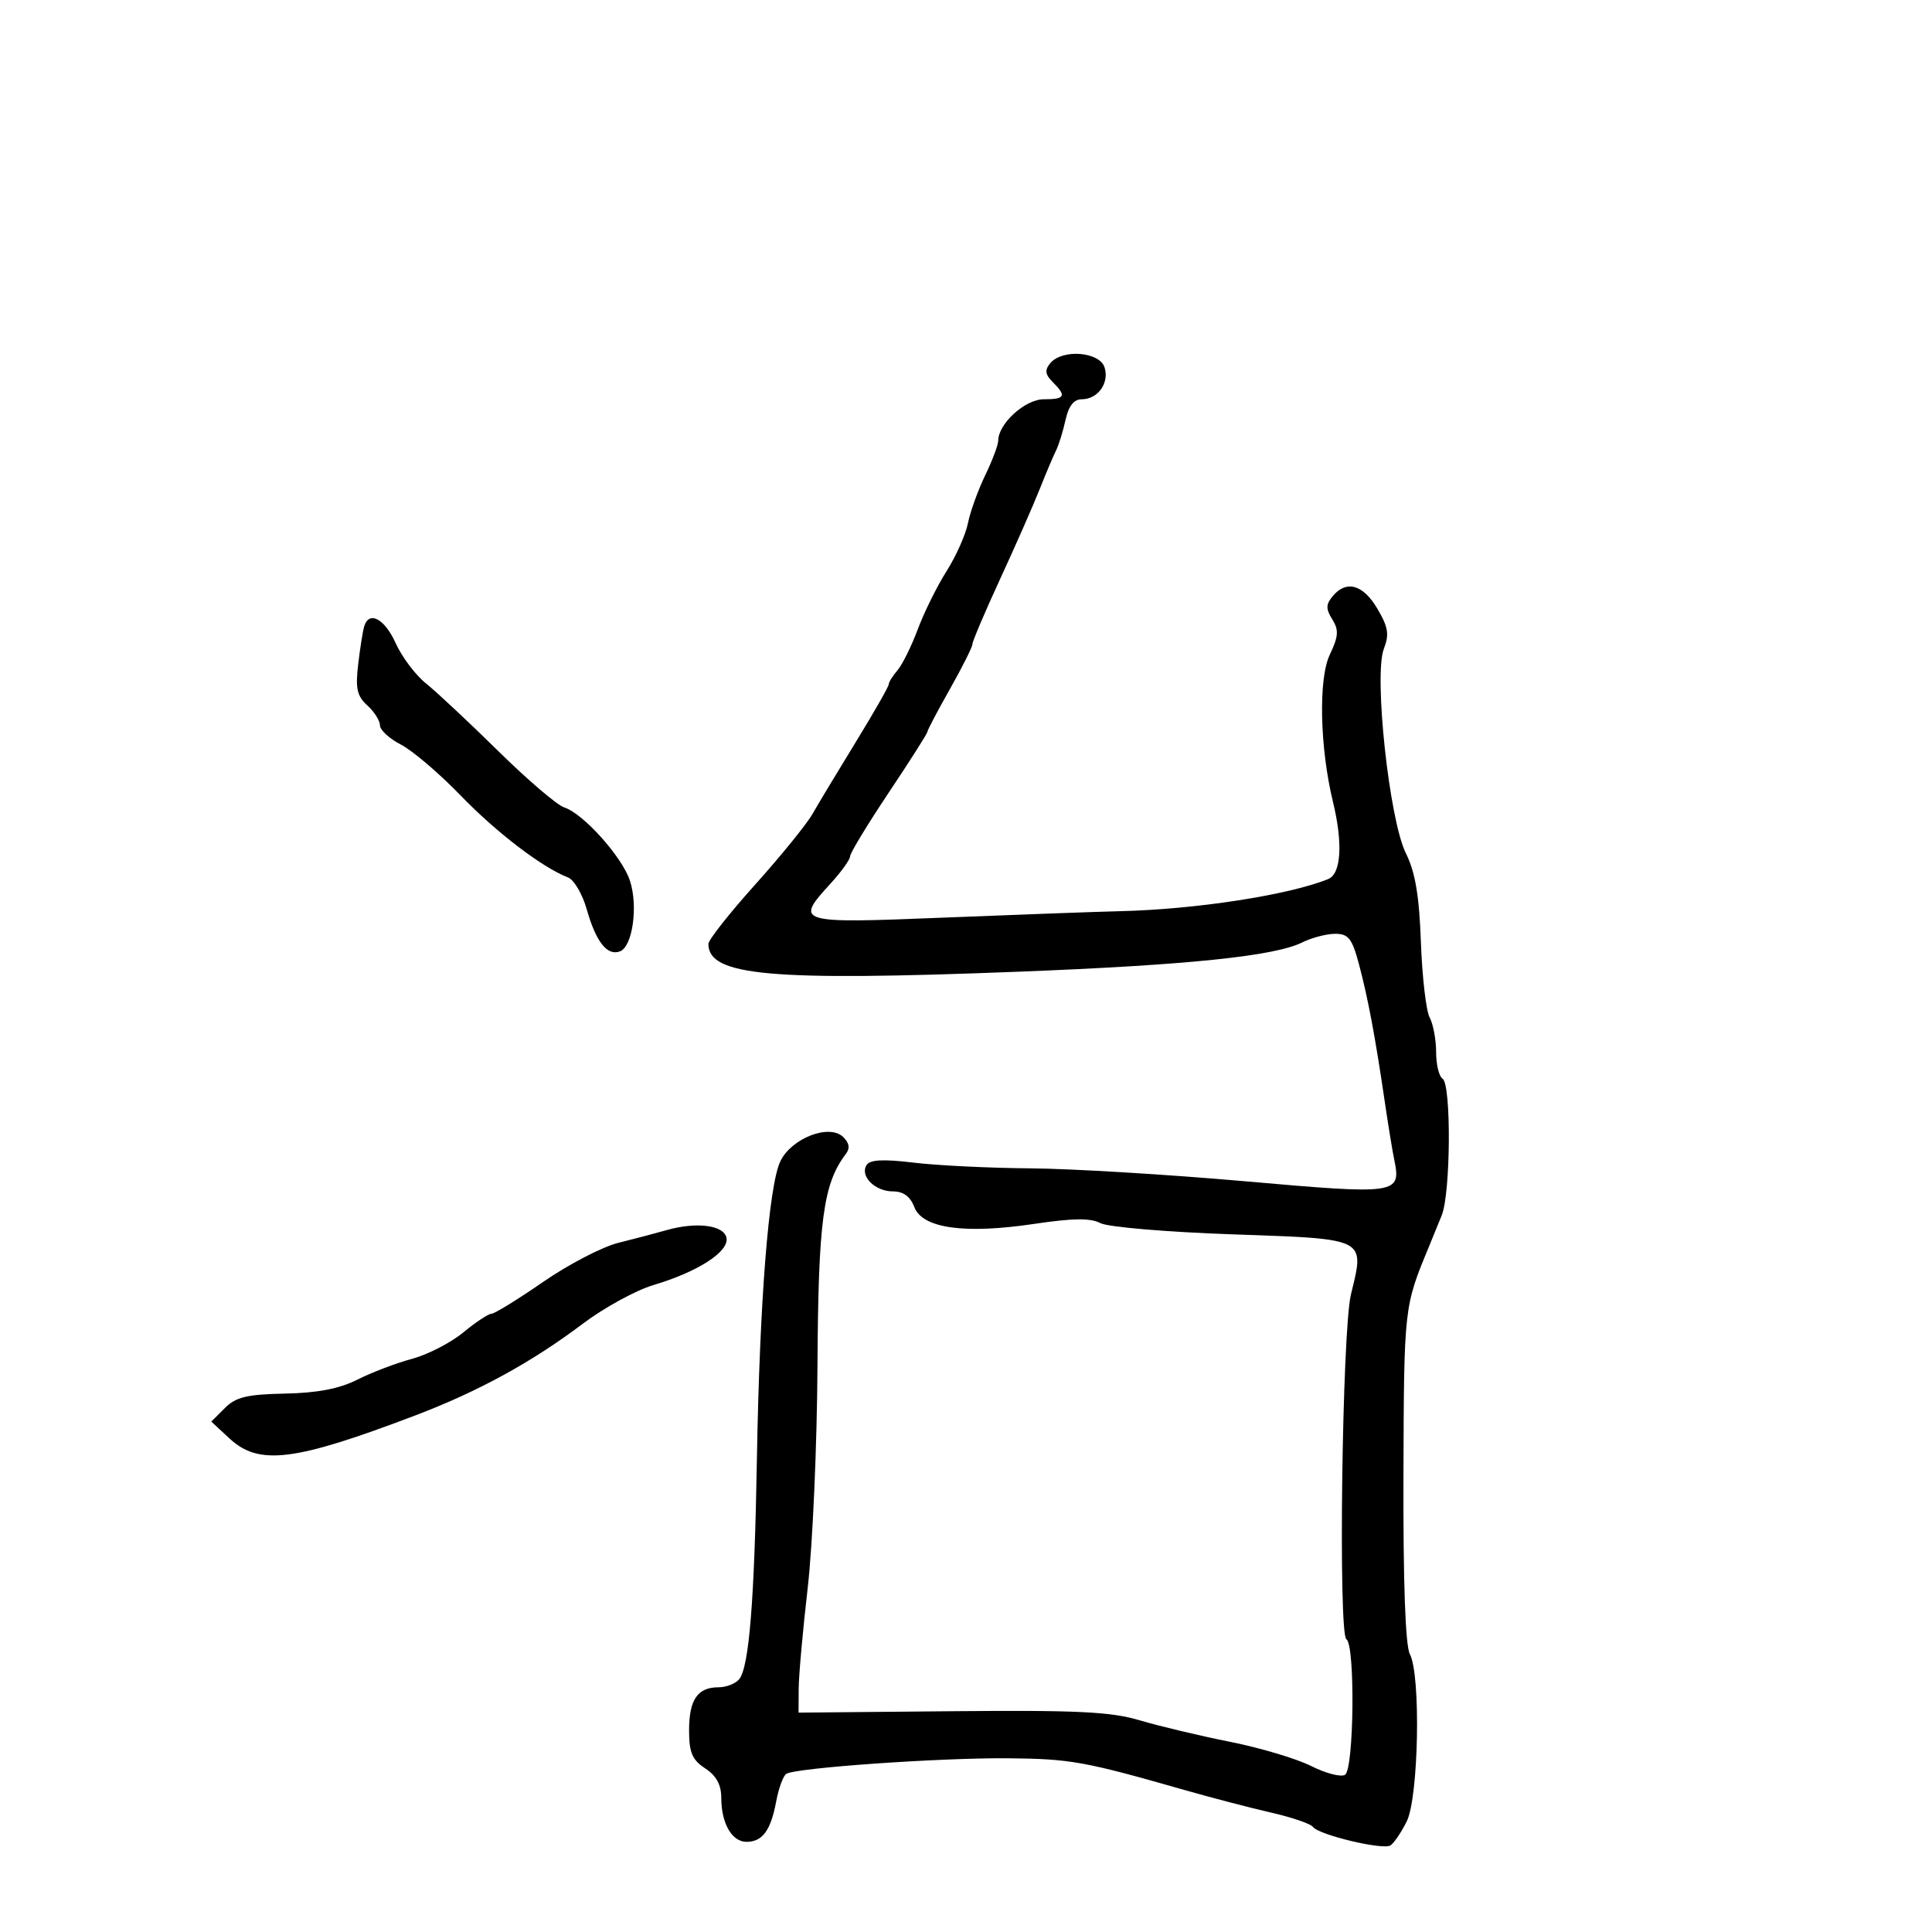 <svg xmlns="http://www.w3.org/2000/svg" width="300" height="300" viewBox="0 0 300 300" version="1.1">
  <defs/>
  <path d="M163.088,56.394 C164.946,54.155 170.74,54.605 171.515,57.048 C172.287,59.48 170.476,62 167.957,62 C166.745,62 165.928,63.049 165.452,65.217 C165.064,66.987 164.399,69.124 163.976,69.967 C163.552,70.81 162.403,73.525 161.422,76 C160.442,78.475 157.695,84.714 155.32,89.864 C152.944,95.013 151,99.583 151,100.017 C151,100.452 149.425,103.594 147.5,107 C145.575,110.406 144,113.395 144,113.644 C144,113.893 141.3,118.139 138,123.081 C134.7,128.022 132,132.473 132,132.971 C132,133.469 130.65,135.355 129,137.161 C123.361,143.335 123.621,143.413 146.75,142.479 C158.162,142.018 170.425,141.571 174,141.486 C185.716,141.208 200.154,138.974 206.25,136.497 C208.257,135.682 208.545,130.939 206.98,124.5 C204.942,116.119 204.705,105.423 206.476,101.693 C207.845,98.807 207.916,97.838 206.879,96.177 C205.862,94.549 205.872,93.859 206.933,92.581 C209.053,90.027 211.655,90.75 213.873,94.509 C215.568,97.383 215.751,98.515 214.881,100.759 C213.302,104.829 215.725,127.304 218.3,132.486 C219.76,135.423 220.375,139.058 220.637,146.295 C220.833,151.698 221.444,156.962 221.996,157.993 C222.548,159.025 223,161.447 223,163.375 C223,165.304 223.45,167.16 224,167.5 C225.367,168.345 225.268,185.239 223.875,188.703 C223.257,190.241 222.377,192.4 221.92,193.5 C218.005,202.926 218.012,202.865 217.928,229.03 C217.875,245.717 218.226,255.555 218.923,256.856 C220.646,260.075 220.289,279.113 218.437,282.826 C217.577,284.55 216.435,286.231 215.898,286.563 C214.709,287.298 204.744,284.912 203.881,283.686 C203.541,283.203 200.616,282.201 197.381,281.461 C194.147,280.721 188.125,279.15 184,277.971 C168.336,273.493 166.238,273.116 156.5,273.025 C146.059,272.929 123.614,274.502 122.102,275.437 C121.62,275.735 120.91,277.67 120.524,279.739 C119.682,284.246 118.39,286 115.913,286 C113.653,286 112,283.119 112,279.181 C112,277.137 111.232,275.727 109.5,274.592 C107.478,273.267 107,272.136 107,268.677 C107,263.922 108.318,262 111.578,262 C112.775,262 114.216,261.438 114.779,260.75 C116.325,258.863 117.155,248.524 117.535,226.441 C117.954,202.043 119.37,184.087 121.172,180.324 C122.882,176.75 128.76,174.467 130.914,176.539 C131.888,177.476 132.019,178.304 131.336,179.2 C127.832,183.794 127.063,189.528 126.938,212 C126.87,224.375 126.19,239.9 125.427,246.5 C124.664,253.1 124.031,260.173 124.02,262.218 L124,265.936 L147.75,265.718 C167.301,265.539 172.472,265.789 177,267.137 C180.025,268.038 186.325,269.536 191,270.468 C195.675,271.399 201.347,273.092 203.604,274.23 C205.861,275.368 208.224,275.98 208.854,275.59 C210.253,274.725 210.451,255.397 209.069,254.543 C207.783,253.748 208.403,206.644 209.774,201 C210.586,197.657 211.157,195.613 210.415,194.323 C209.196,192.204 204.436,192.123 191.389,191.669 C181.177,191.313 171.996,190.533 170.858,189.924 C169.347,189.115 166.611,189.148 160.559,190.049 C149.751,191.657 143.231,190.738 141.974,187.431 C141.349,185.787 140.271,185 138.647,185 C135.868,185 133.493,182.629 134.554,180.912 C135.075,180.069 137.148,179.963 141.89,180.536 C145.526,180.975 153.675,181.373 160,181.42 C166.325,181.467 181.325,182.371 193.332,183.428 C217.134,185.525 217.605,185.455 216.482,180 C216.199,178.625 215.538,174.575 215.015,171 C213.555,161.041 212.414,154.958 211.027,149.75 C209.958,145.733 209.388,145 207.332,145 C205.995,145 203.686,145.604 202.2,146.343 C197.914,148.475 184.384,149.867 158,150.891 C119.512,152.384 110,151.528 110,146.567 C110,145.95 113.263,141.812 117.25,137.372 C121.237,132.933 125.245,127.995 126.156,126.4 C127.067,124.805 130.104,119.76 132.906,115.19 C135.708,110.619 138,106.605 138,106.269 C138,105.932 138.613,104.947 139.363,104.079 C140.113,103.21 141.532,100.342 142.517,97.704 C143.501,95.066 145.51,91.01 146.981,88.691 C148.452,86.372 149.946,83.02 150.301,81.243 C150.657,79.466 151.859,76.125 152.974,73.818 C154.088,71.512 155,69.095 155,68.447 C155,65.798 159.167,62 162.073,62 C165.393,62 165.65,61.507 163.465,59.323 C162.283,58.141 162.197,57.468 163.088,56.394 Z M103.5,191.016 C108.167,189.684 112.434,190.238 112.81,192.223 C113.214,194.357 108.376,197.484 101.5,199.531 C98.75,200.35 93.8,203.057 90.5,205.546 C82.584,211.517 74.292,216.057 64.5,219.782 C45.71,226.929 40.218,227.612 35.645,223.372 L32.811,220.744 L34.913,218.643 C36.626,216.93 38.353,216.514 44.257,216.395 C49.311,216.294 52.709,215.638 55.5,214.227 C57.7,213.114 61.503,211.666 63.951,211.009 C66.398,210.352 69.988,208.507 71.928,206.907 C73.868,205.308 75.842,204 76.314,204 C76.787,204 80.397,201.775 84.337,199.056 C88.276,196.336 93.525,193.607 96,192.992 C98.475,192.376 101.85,191.487 103.5,191.016 Z M56.554,97.25 C57.313,94.776 59.73,96.076 61.446,99.881 C62.409,102.016 64.528,104.829 66.155,106.131 C67.783,107.434 72.829,112.155 77.368,116.623 C81.908,121.09 86.518,125.03 87.613,125.377 C90.549,126.309 96.575,133.019 97.808,136.729 C99.115,140.662 98.237,146.972 96.277,147.724 C94.297,148.484 92.547,146.275 91.108,141.197 C90.437,138.831 89.126,136.602 88.194,136.244 C84.208,134.715 77.08,129.272 71.5,123.497 C68.2,120.082 64.037,116.536 62.25,115.618 C60.462,114.7 59,113.355 59,112.629 C59,111.904 58.116,110.51 57.036,109.533 C55.435,108.083 55.173,106.901 55.621,103.128 C55.923,100.582 56.343,97.938 56.554,97.25 Z"/>
</svg>

